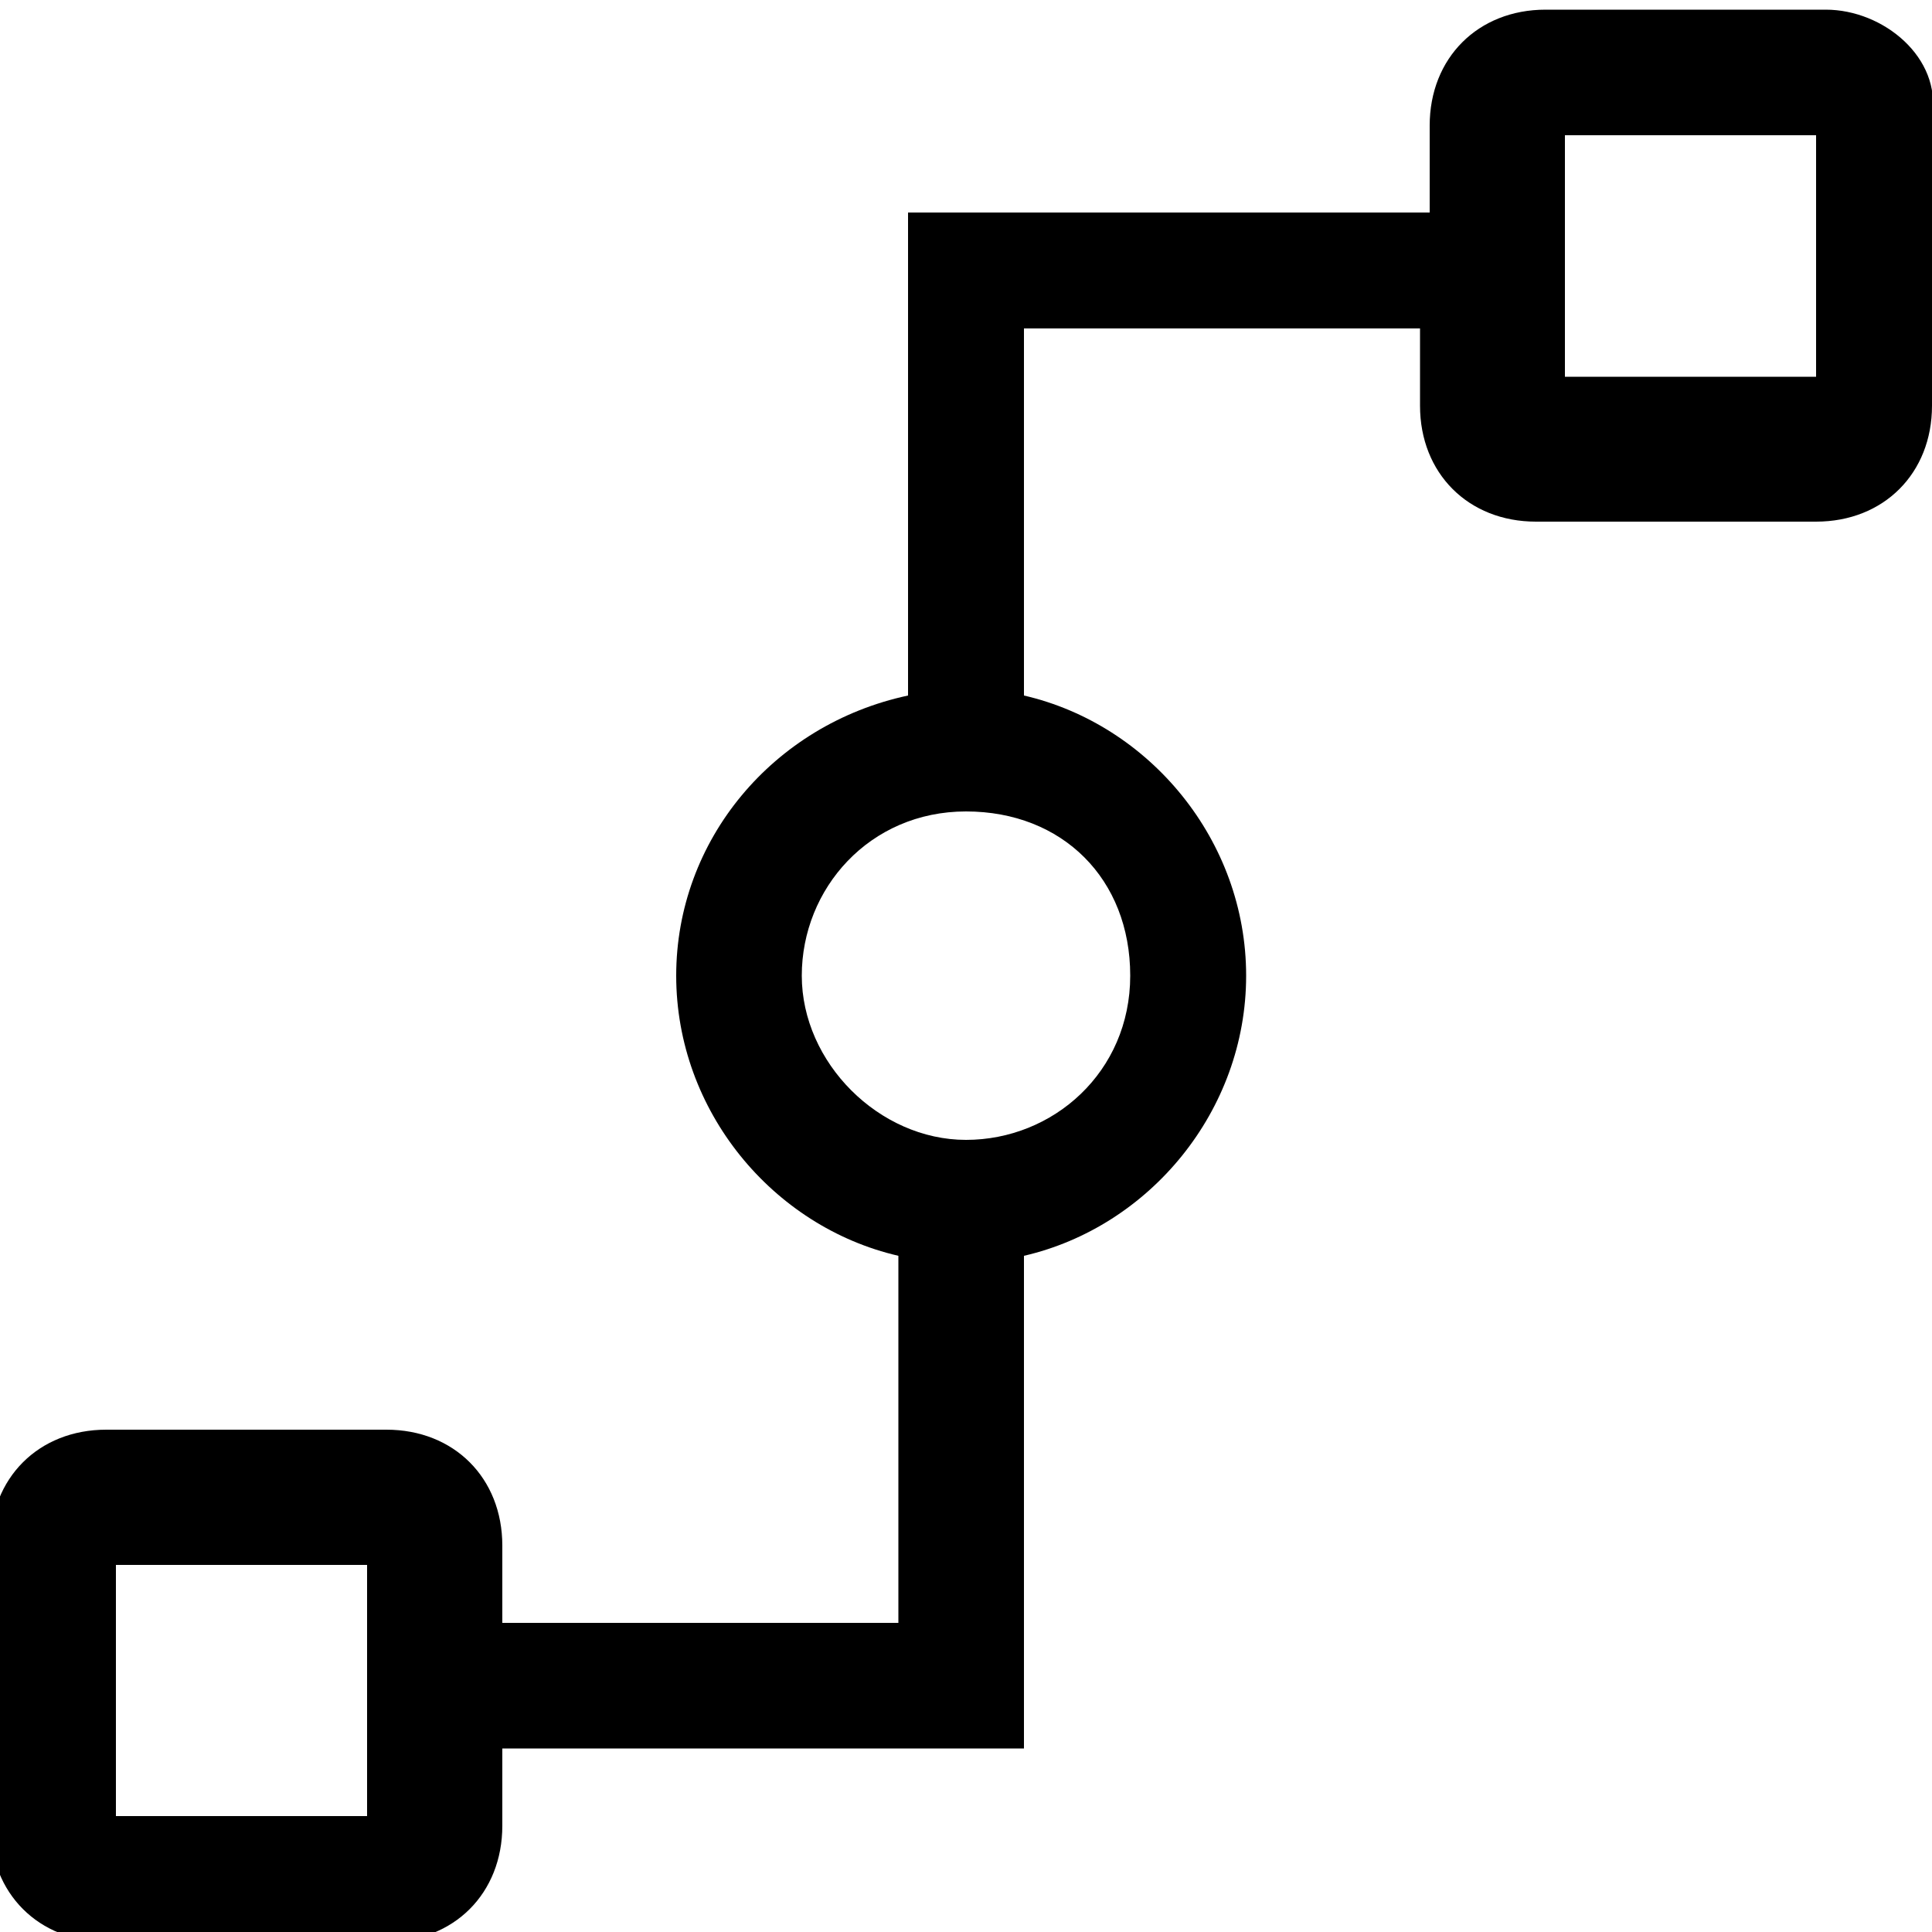 <?xml version="1.0" encoding="utf-8"?>
<!-- Generator: Adobe Illustrator 18.0.0, SVG Export Plug-In . SVG Version: 6.00 Build 0)  -->
<!DOCTYPE svg PUBLIC "-//W3C//DTD SVG 1.1//EN" "http://www.w3.org/Graphics/SVG/1.1/DTD/svg11.dtd">
<svg version="1.1" id="图层_1" xmlns="http://www.w3.org/2000/svg" xmlns:xlink="http://www.w3.org/1999/xlink" x="0px" y="0px"
	 viewBox="0 0 20 20" enable-background="new 0 0 20 20" xml:space="preserve">
<path d="M18.9,0.1H16c-0.7,0-1.2,0.5-1.2,1.2v0.9H9.4v0.2v1v3.8C8,7.5,7,8.7,7,10.1s1,2.6,2.3,2.9v3.8H5.2V16c0-0.7-0.5-1.2-1.2-1.2
	H1.1c-0.7,0-1.2,0.5-1.2,1.2v2.9c0,0.7,0.5,1.2,1.2,1.2H4c0.7,0,1.2-0.5,1.2-1.2v-0.8h5.4v-0.2v-1.1V13c1.3-0.3,2.3-1.5,2.3-2.9
	s-1-2.6-2.3-2.9V3.4h4.1v0.8c0,0.7,0.5,1.2,1.2,1.2h2.9c0.7,0,1.2-0.5,1.2-1.2V1.2C20.1,0.6,19.5,0.1,18.9,0.1z M3.8,18.8H1.2v-2.6
	h2.6V18.8z M11.7,10.1c0,1-0.8,1.7-1.7,1.7s-1.7-0.8-1.7-1.7S9,8.4,10,8.4S11.7,9.1,11.7,10.1z M18.8,3.9h-2.6V1.4h2.6V3.9z"/>
</svg>
